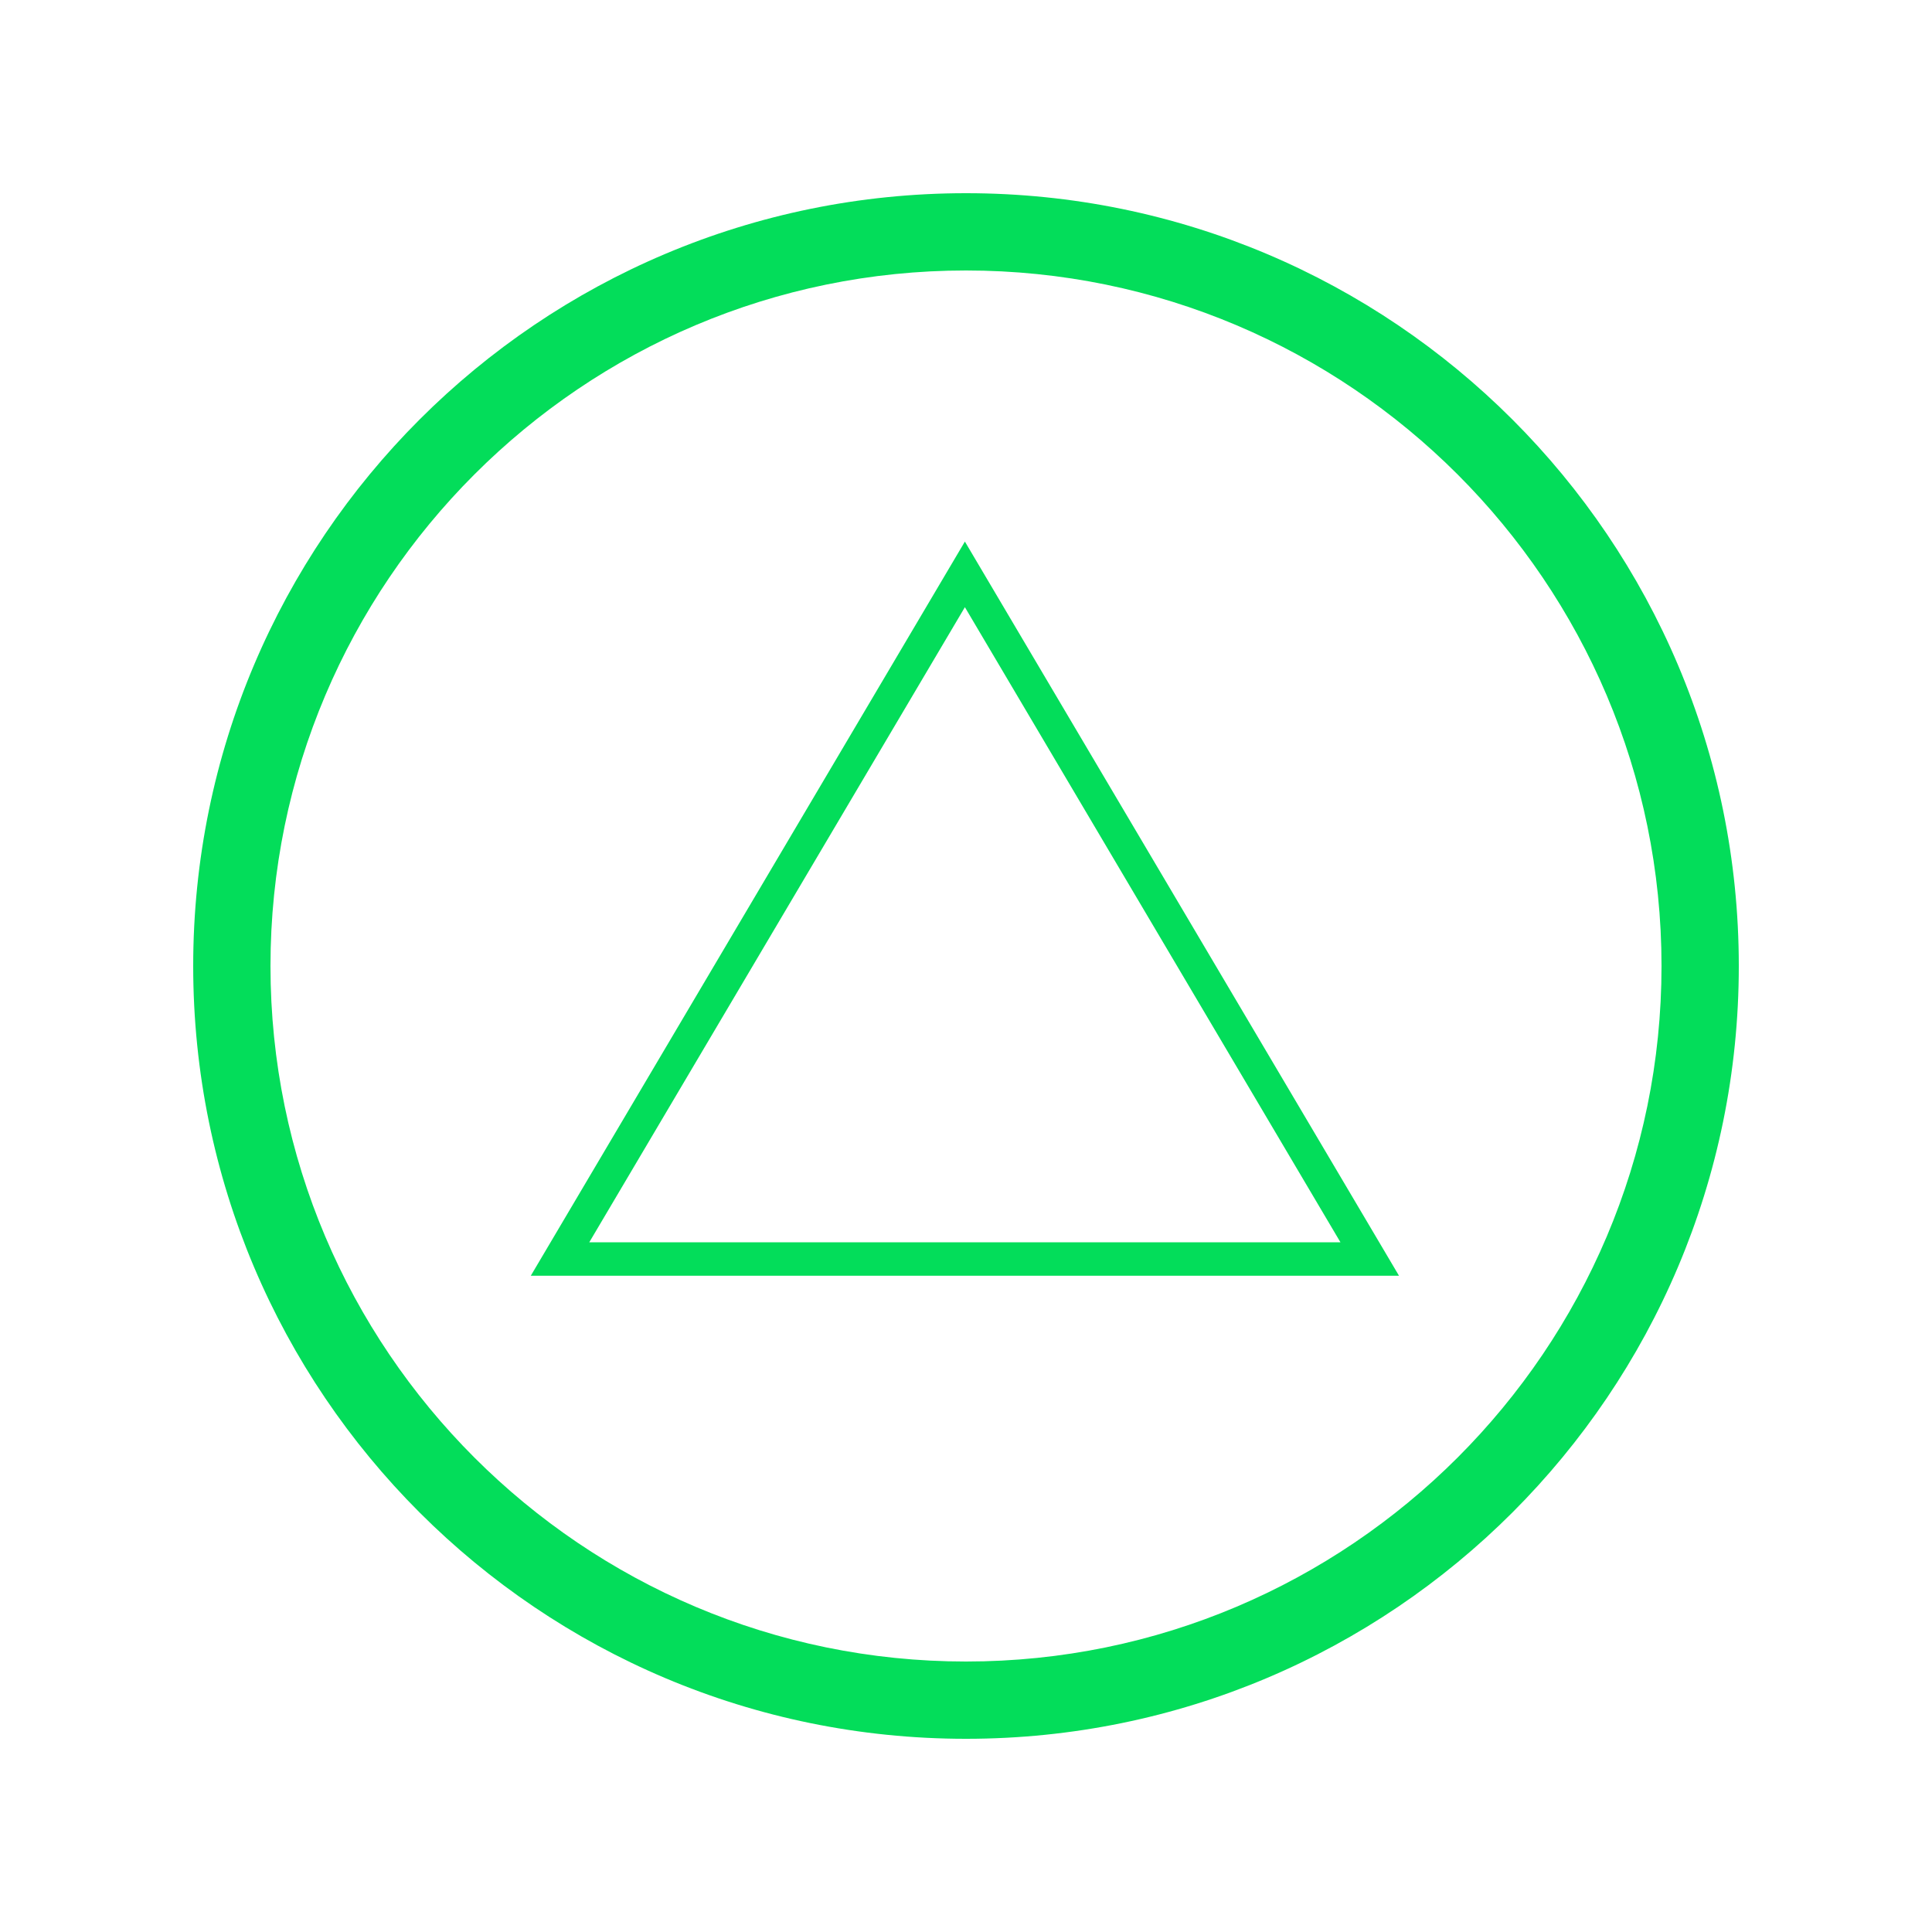 <?xml version="1.0" encoding="UTF-8"?>
<svg xmlns="http://www.w3.org/2000/svg" xmlns:xlink="http://www.w3.org/1999/xlink" width="150pt" height="150pt" viewBox="0 0 150 150" version="1.2">
<defs>
<clipPath id="clip1">
  <path d="M 41.164 42.047 L 108.664 42.047 L 108.664 99.047 L 41.164 99.047 Z M 41.164 42.047 "/>
</clipPath>
</defs>
<g id="surface1">
<path style=" stroke:none;fill-rule:nonzero;fill:rgb(1.18%,86.67%,35.289%);fill-opacity:1;" d="M 75 21 C 104.777 21 129 45.223 129 75 C 129 104.777 104.777 129 75 129 C 45.223 129 21 104.777 21 75 C 21 45.223 45.223 21 75 21 M 75 15 C 41.863 15 15 41.863 15 75 C 15 108.137 41.863 135 75 135 C 108.137 135 135 108.137 135 75 C 135 41.863 108.137 15 75 15 Z M 75 15 "/>
<g clip-path="url(#clip1)" clip-rule="nonzero">
<path style=" stroke:none;fill-rule:nonzero;fill:rgb(1.18%,86.67%,35.289%);fill-opacity:1;" d="M 41.211 99.047 L 108.617 99.047 L 74.914 42.047 Z M 45.75 96.453 L 74.914 47.141 L 104.074 96.453 Z M 45.75 96.453 "/>
</g>
</g>
</svg>
